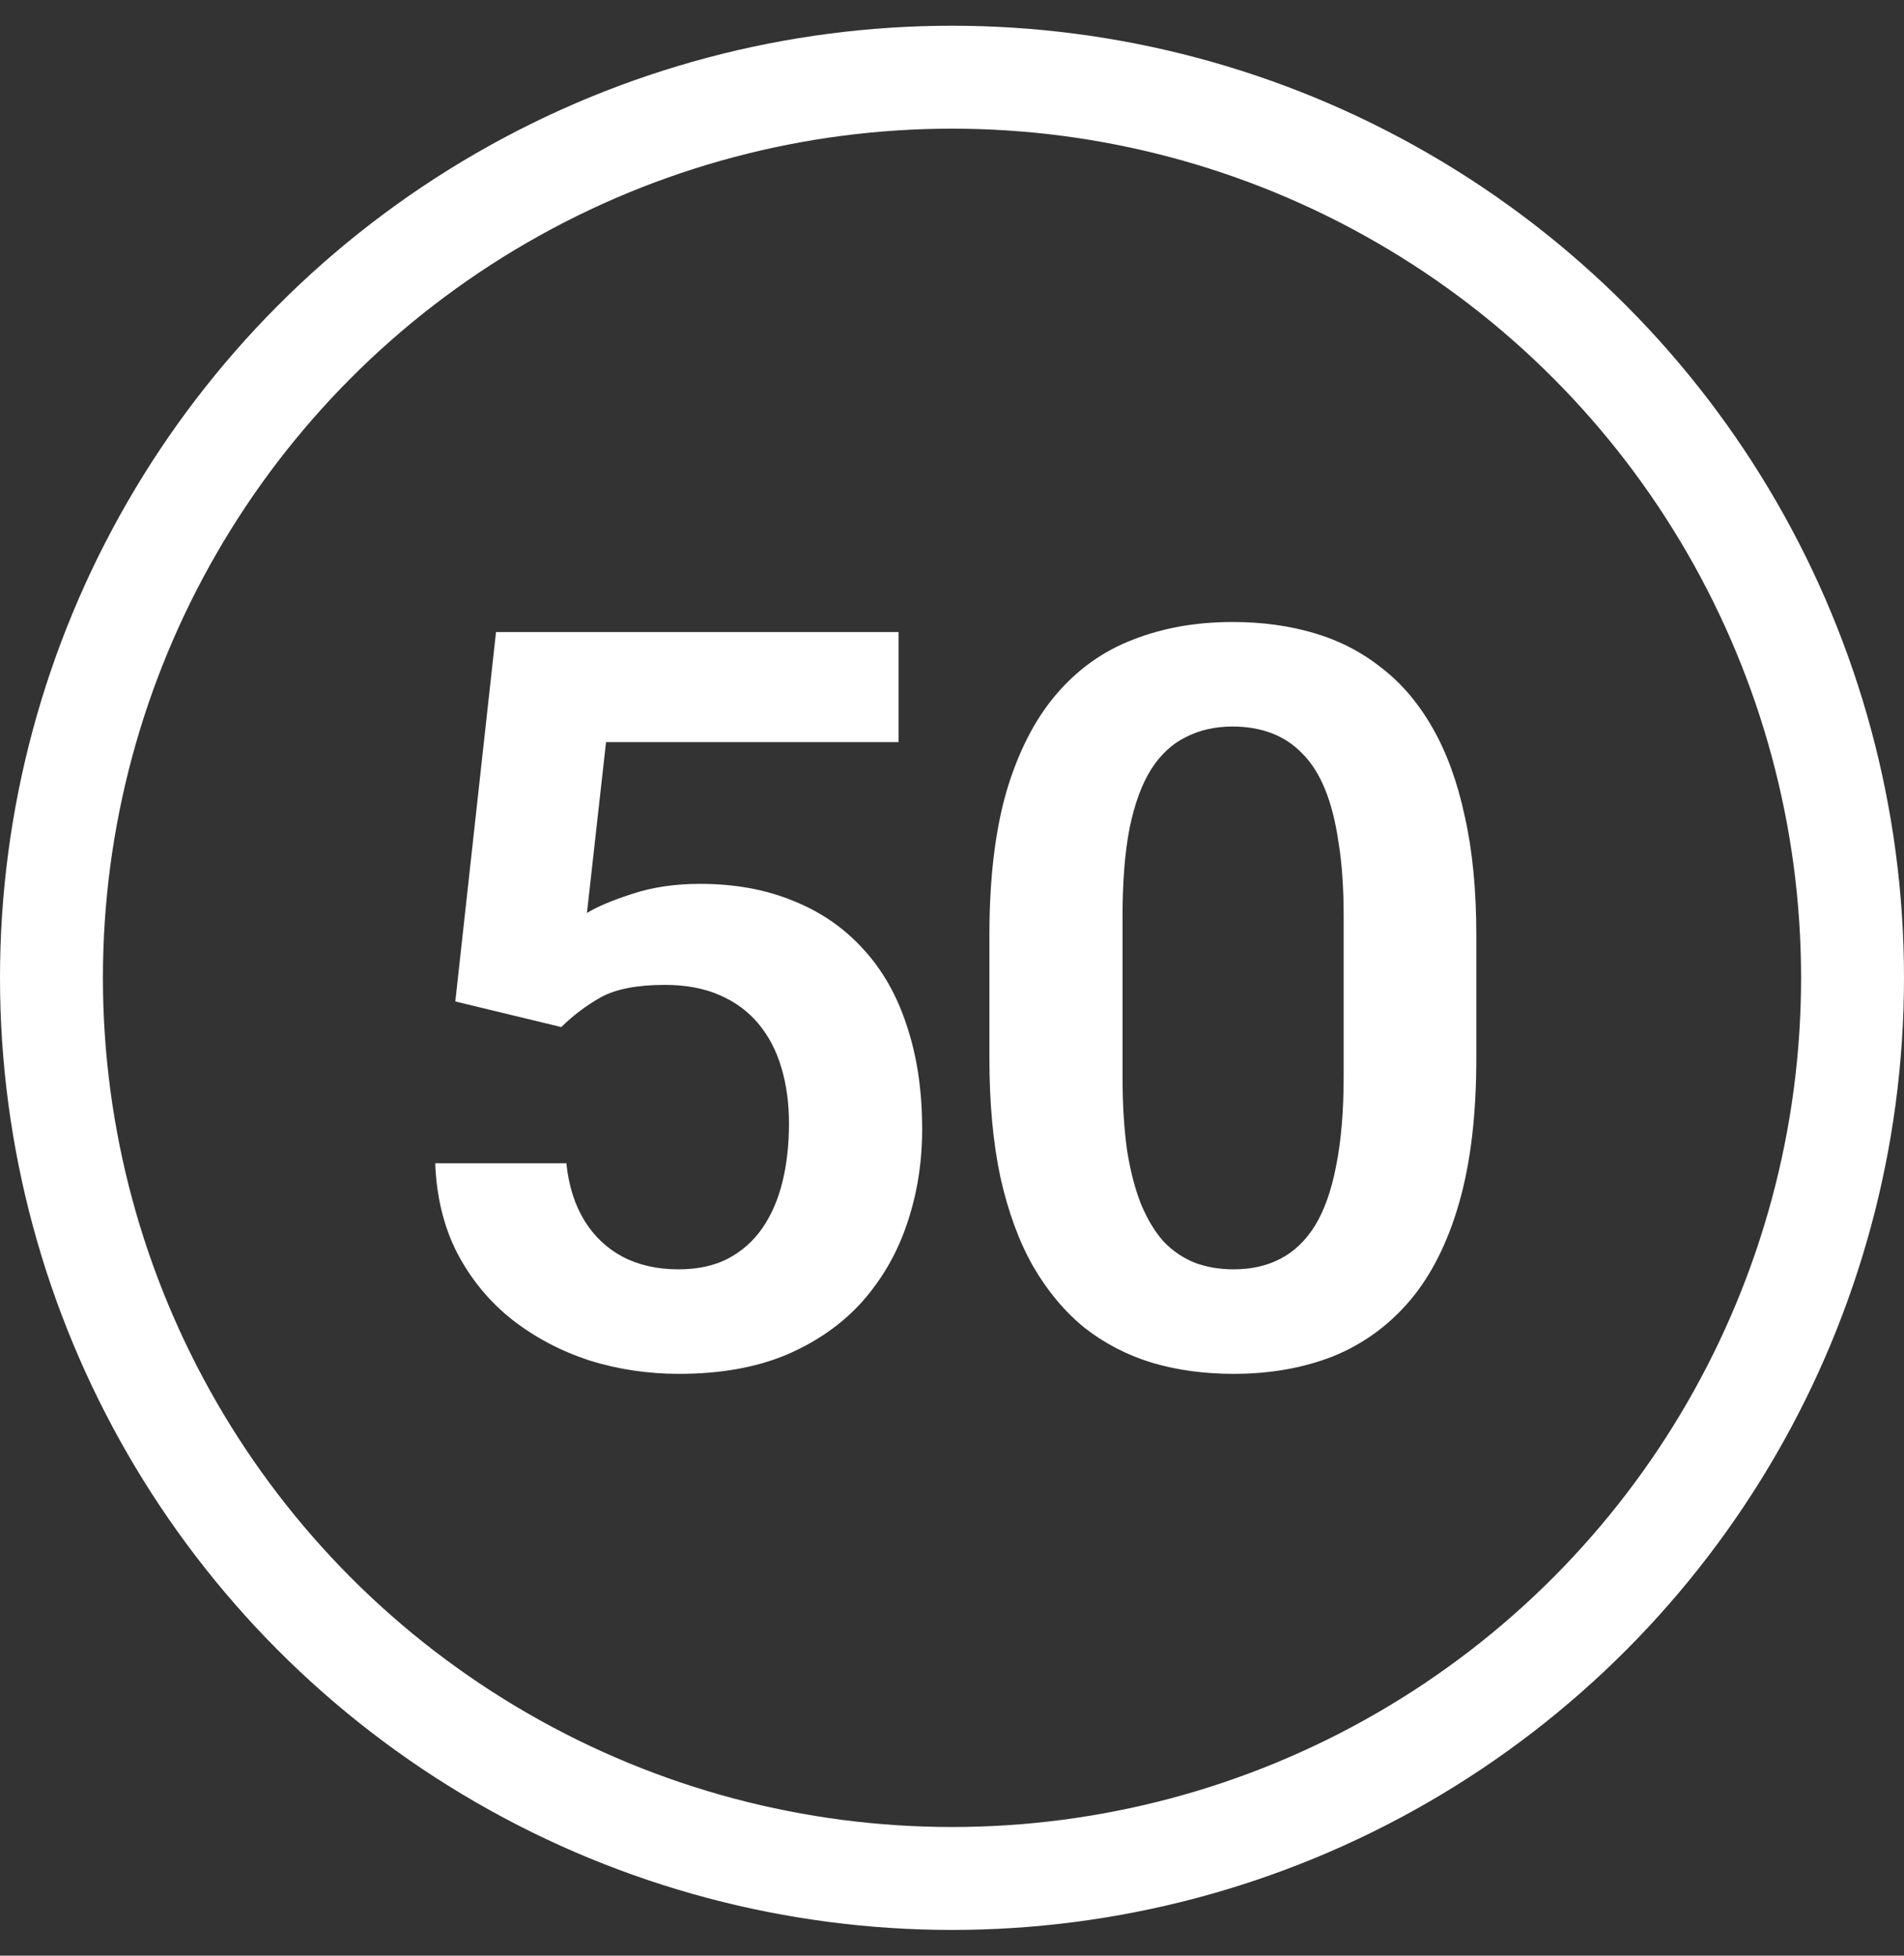 <svg width="37" height="38" viewBox="0 0 37 38" fill="none" xmlns="http://www.w3.org/2000/svg">
<rect x="0" y="0" width="37" height="38" fill="#333333" stroke="none"/>
<g clip-path="url(#clip0_349_582)">
<circle cx="18.5" cy="19" r="17.5" stroke="white" stroke-width="2"/>
<path d="M10.908 19.957L8.848 19.459L9.639 12.281H17.461V14.42H11.777L11.406 17.74C11.608 17.616 11.901 17.493 12.285 17.369C12.676 17.239 13.115 17.174 13.604 17.174C14.281 17.174 14.886 17.285 15.42 17.506C15.954 17.721 16.406 18.033 16.777 18.443C17.155 18.854 17.438 19.355 17.627 19.947C17.822 20.533 17.92 21.197 17.92 21.939C17.92 22.59 17.822 23.203 17.627 23.775C17.438 24.342 17.148 24.846 16.758 25.289C16.367 25.725 15.876 26.07 15.283 26.324C14.691 26.572 13.994 26.695 13.193 26.695C12.588 26.695 12.005 26.607 11.445 26.432C10.892 26.249 10.394 25.986 9.951 25.641C9.508 25.289 9.154 24.859 8.887 24.352C8.626 23.844 8.483 23.261 8.457 22.604H11.006C11.051 23.04 11.169 23.411 11.357 23.717C11.546 24.023 11.794 24.257 12.1 24.42C12.412 24.583 12.773 24.664 13.184 24.664C13.555 24.664 13.874 24.596 14.141 24.459C14.414 24.316 14.639 24.117 14.815 23.863C14.99 23.609 15.12 23.31 15.205 22.965C15.29 22.62 15.332 22.242 15.332 21.832C15.332 21.435 15.283 21.074 15.185 20.748C15.088 20.416 14.938 20.13 14.736 19.889C14.534 19.648 14.281 19.462 13.975 19.332C13.675 19.202 13.324 19.137 12.92 19.137C12.38 19.137 11.963 19.218 11.67 19.381C11.383 19.544 11.13 19.736 10.908 19.957ZM28.689 18.17V20.562C28.689 21.656 28.579 22.59 28.357 23.365C28.136 24.14 27.817 24.775 27.4 25.27C26.984 25.758 26.486 26.119 25.906 26.354C25.327 26.581 24.682 26.695 23.973 26.695C23.406 26.695 22.879 26.624 22.391 26.48C21.902 26.331 21.463 26.103 21.072 25.797C20.688 25.484 20.356 25.087 20.076 24.605C19.803 24.124 19.591 23.547 19.441 22.877C19.298 22.206 19.227 21.435 19.227 20.562V18.17C19.227 17.076 19.337 16.145 19.559 15.377C19.787 14.609 20.109 13.98 20.525 13.492C20.942 13.004 21.44 12.649 22.02 12.428C22.599 12.2 23.244 12.086 23.953 12.086C24.526 12.086 25.053 12.158 25.535 12.301C26.023 12.444 26.46 12.669 26.844 12.975C27.234 13.274 27.566 13.665 27.84 14.146C28.113 14.622 28.322 15.195 28.465 15.865C28.615 16.529 28.689 17.297 28.689 18.17ZM26.111 20.914V17.809C26.111 17.262 26.079 16.787 26.014 16.383C25.955 15.973 25.867 15.624 25.75 15.338C25.633 15.051 25.486 14.82 25.311 14.645C25.135 14.462 24.933 14.329 24.705 14.244C24.477 14.159 24.227 14.117 23.953 14.117C23.615 14.117 23.312 14.185 23.045 14.322C22.778 14.453 22.553 14.661 22.371 14.947C22.189 15.234 22.049 15.615 21.951 16.09C21.86 16.559 21.814 17.131 21.814 17.809V20.914C21.814 21.461 21.844 21.939 21.902 22.35C21.967 22.76 22.059 23.111 22.176 23.404C22.299 23.697 22.446 23.938 22.615 24.127C22.791 24.309 22.993 24.446 23.221 24.537C23.449 24.622 23.699 24.664 23.973 24.664C24.318 24.664 24.62 24.596 24.881 24.459C25.148 24.322 25.372 24.107 25.555 23.814C25.737 23.515 25.874 23.128 25.965 22.652C26.062 22.171 26.111 21.591 26.111 20.914Z" fill="white"/>
</g>
<defs>
<clipPath id="clip0_349_582">
<rect width="37" height="37" fill="white" transform="translate(0 0.5)"/>
</clipPath>
</defs>
</svg>
